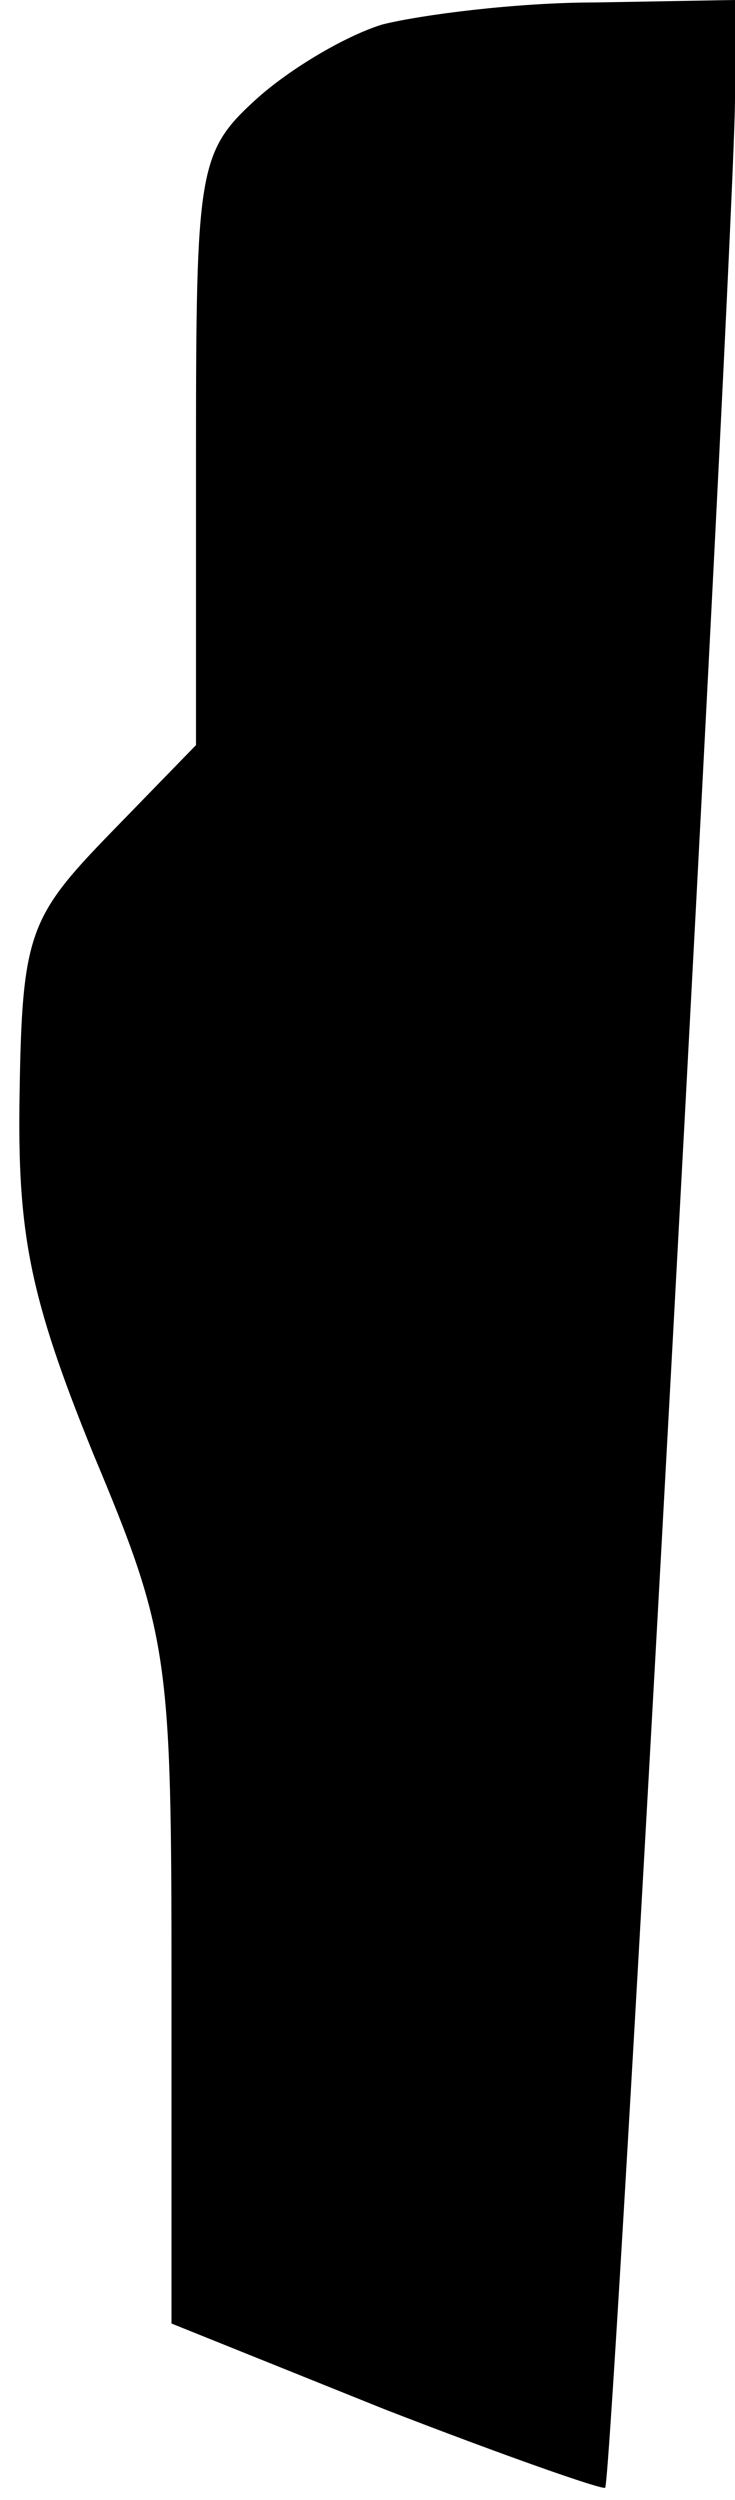 <?xml version="1.0" standalone="no"?>
<!DOCTYPE svg PUBLIC "-//W3C//DTD SVG 20010904//EN"
 "http://www.w3.org/TR/2001/REC-SVG-20010904/DTD/svg10.dtd">
<svg version="1.0" xmlns="http://www.w3.org/2000/svg"
 width="30pt" height="102pt" viewBox="0 0 30 102"
 preserveAspectRatio="xMidYMid meet">
<g transform="translate(0,102) scale(0.1,-0.1)"
fill="#000000" stroke="none">
<path fill="#000000" stroke="none" d="M156 1010 c-16 -5 -39 -19 -52 -31 -23
-21 -24 -29 -24 -143 l0 -120 -35 -36 c-33 -34 -36 -41 -37 -106 -1 -57 4 -83
30 -147 31 -74 32 -83 32 -216 l0 -139 87 -35 c49 -19 89 -33 90 -32 3 2 53
923 53 975 l0 40 -57 -1 c-32 0 -71 -5 -87 -9z"/>
</g>
</svg>
